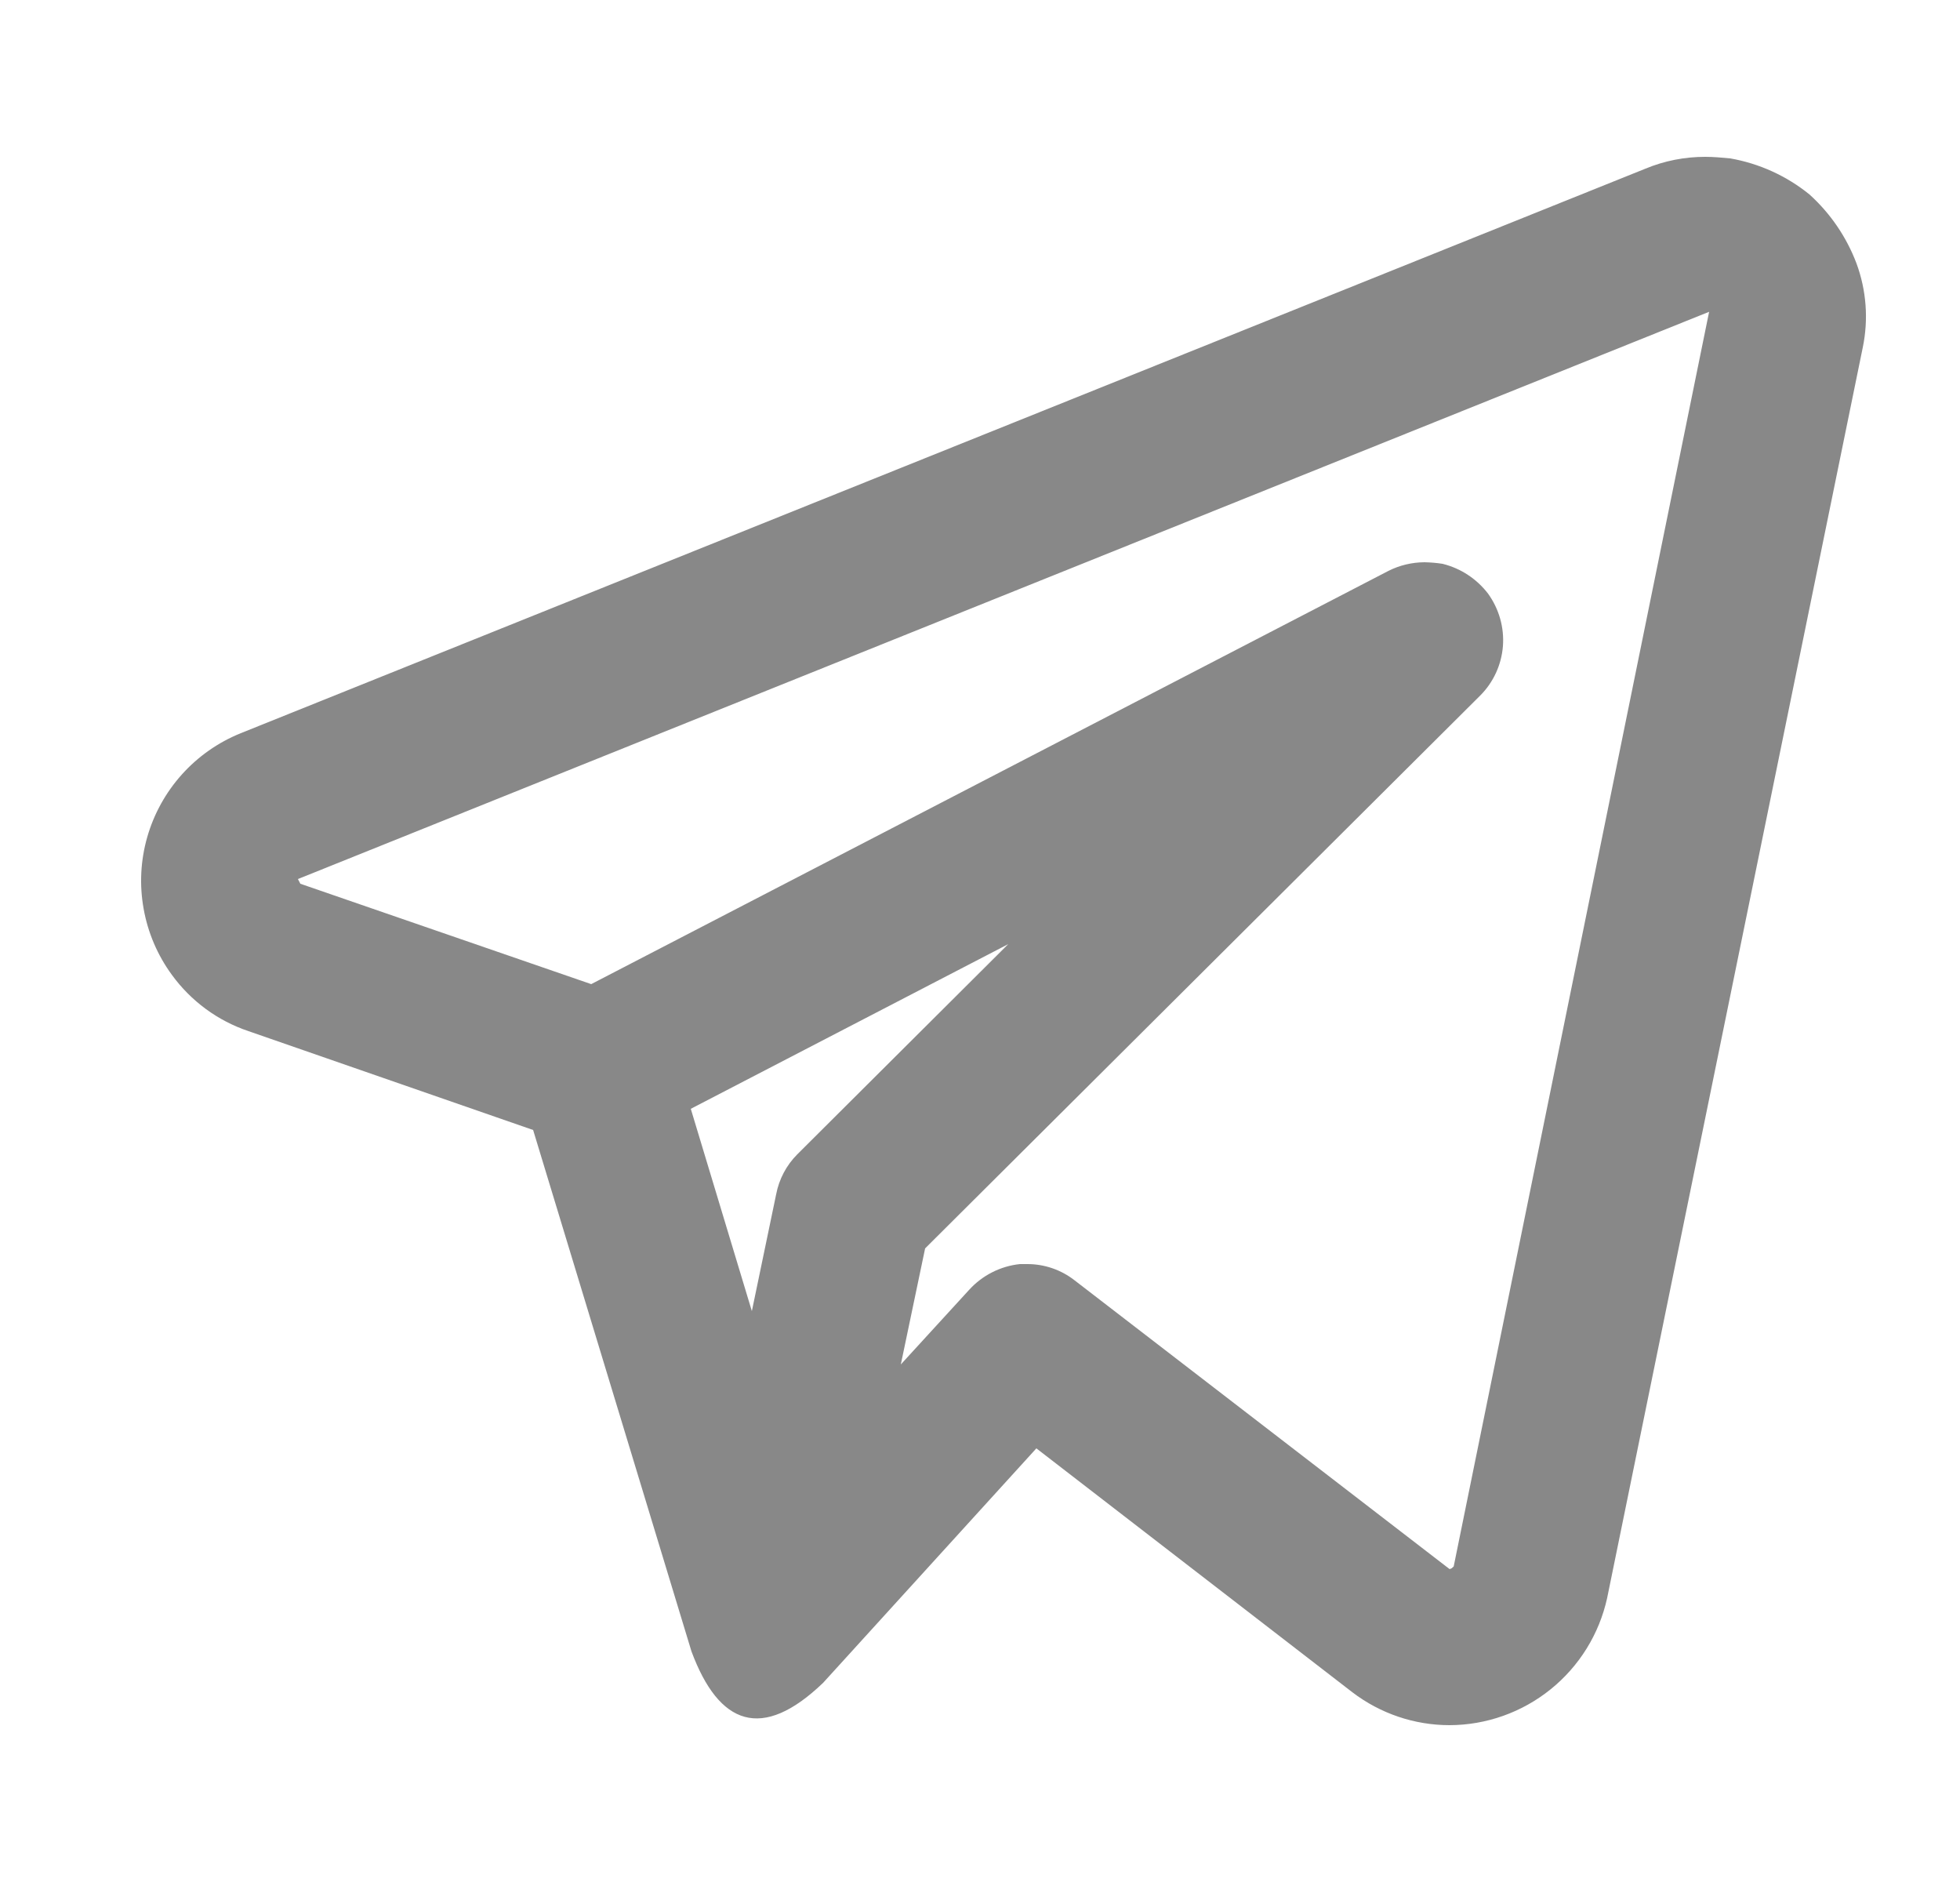 <svg width="25" height="24" viewBox="0 0 25 24" fill="none" xmlns="http://www.w3.org/2000/svg">
<path d="M23.68 3.36C23.553 3.023 23.347 2.721 23.08 2.48C22.788 2.243 22.44 2.085 22.07 2.02C21.96 2.01 21.86 2 21.75 2C21.489 2 21.231 2.05 20.99 2.15L3.071 9.35C2.784 9.466 2.528 9.645 2.321 9.875C2.115 10.104 1.963 10.378 1.878 10.675C1.793 10.972 1.777 11.284 1.832 11.589C1.886 11.893 2.009 12.181 2.191 12.43C2.435 12.766 2.777 13.018 3.171 13.15L6.8 14.41L8.82 21.06C9.17 22.002 9.72 22.208 10.499 21.46L13.219 18.47L17.249 21.58C17.605 21.852 18.041 22 18.489 22C18.958 21.999 19.413 21.837 19.778 21.543C20.144 21.248 20.398 20.838 20.499 20.38L23.76 4.43C23.834 4.073 23.806 3.702 23.68 3.36ZM18.49 20.01L13.71 16.33C13.536 16.193 13.321 16.119 13.1 16.12H13.01C12.76 16.146 12.529 16.264 12.36 16.45L11.49 17.4L11.8 15.92L18.88 8.87C19.049 8.701 19.151 8.478 19.17 8.24C19.188 8.001 19.12 7.764 18.98 7.57C18.835 7.381 18.631 7.247 18.4 7.19C18.324 7.178 18.247 7.172 18.17 7.17C18.01 7.171 17.853 7.208 17.71 7.28L7.541 12.55L3.831 11.27L3.8 11.21L21.8 3.976L18.542 19.976L18.515 20L18.49 20.01ZM9.9 15.23L9.59 16.72L8.811 14.14L12.86 12.04L10.17 14.72C10.031 14.859 9.937 15.037 9.9 15.23Z" fill="#888888"/>
</svg>
